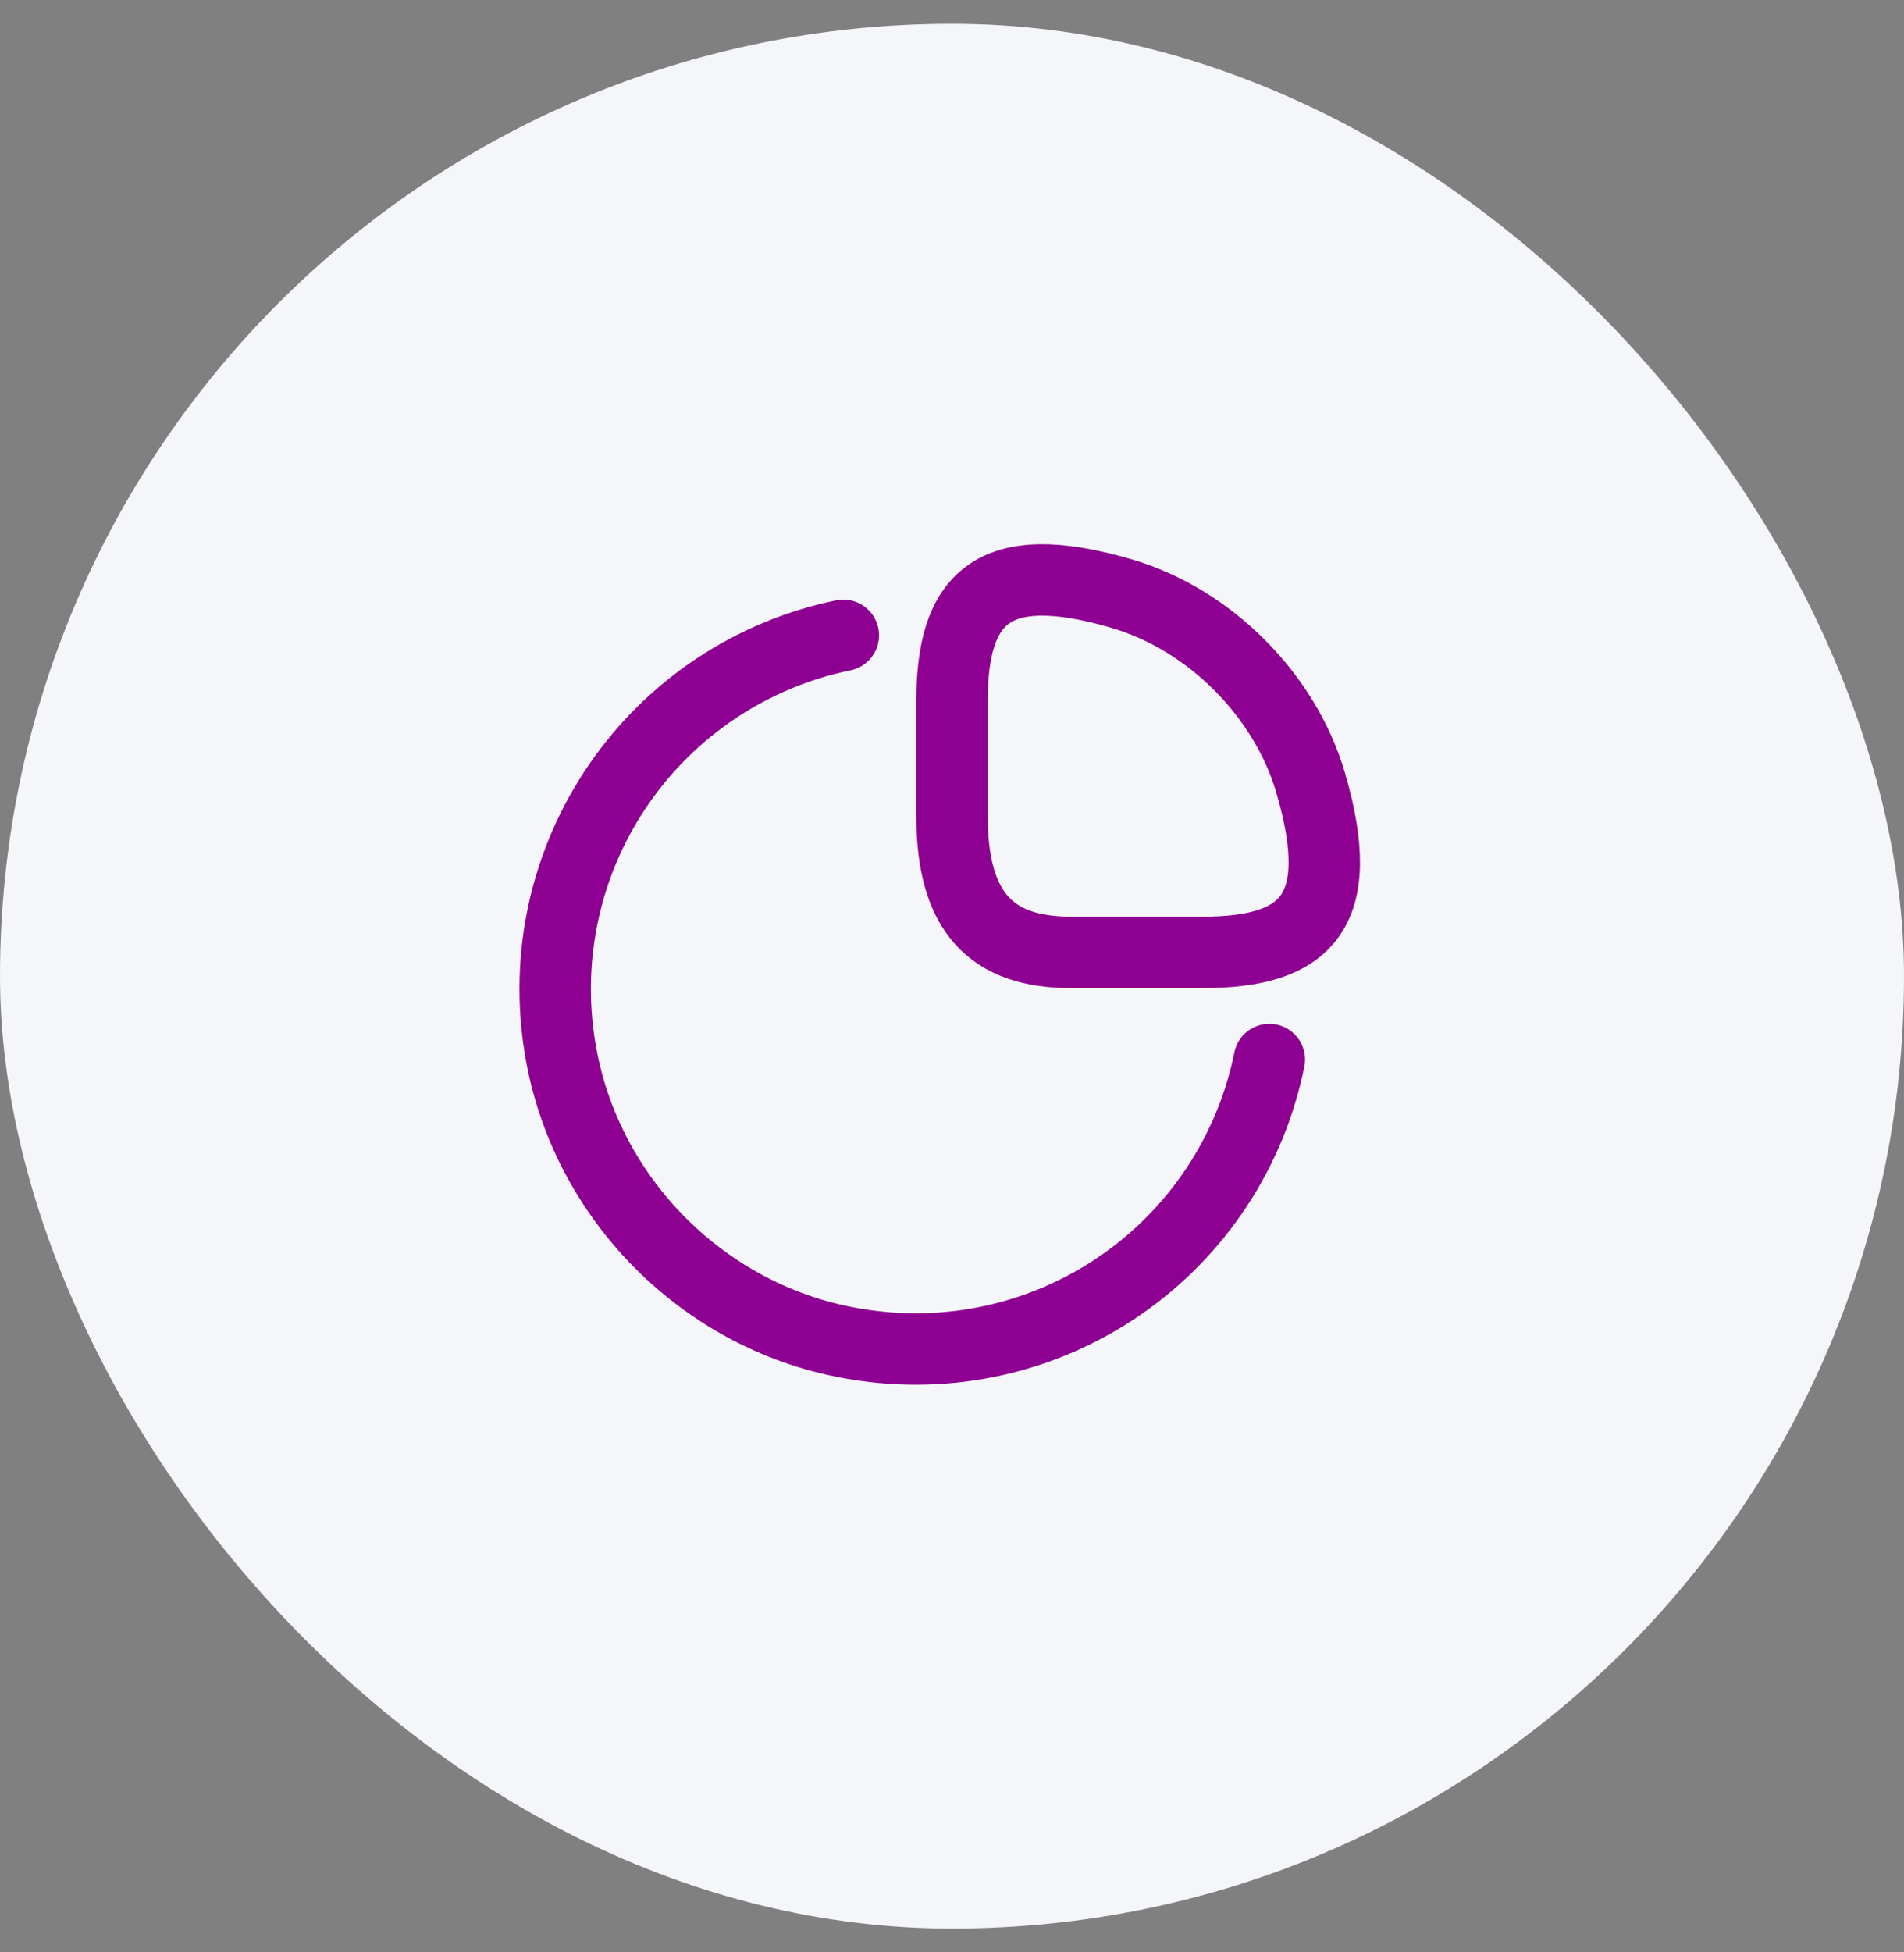 <svg width="40" height="41" viewBox="0 0 40 41" fill="none" xmlns="http://www.w3.org/2000/svg">
<rect x="0" y="0" width="40" height="41" fill="#808080" stroke="none"/>
<rect y="0.5" width="40" height="40" rx="20" fill="#F5F6FA"/>
<path d="M25.267 20C27.433 20 28.333 19.167 27.533 16.433C26.992 14.592 25.408 13.008 23.567 12.467C20.833 11.667 20 12.567 20 14.733V17.133C20 19.167 20.833 20 22.5 20H25.267Z" stroke="#8E0091" stroke-width="1.5" stroke-linecap="round" stroke-linejoin="round"/>
<path d="M26.667 22.25C26.278 24.178 25.155 25.88 23.534 26.995C21.914 28.11 19.923 28.551 17.983 28.225C14.825 27.717 12.283 25.175 11.767 22.017C11.444 20.082 11.883 18.097 12.993 16.48C14.102 14.862 15.796 13.737 17.717 13.342" stroke="#8E0091" stroke-width="1.5" stroke-linecap="round" stroke-linejoin="round"/>
</svg>
